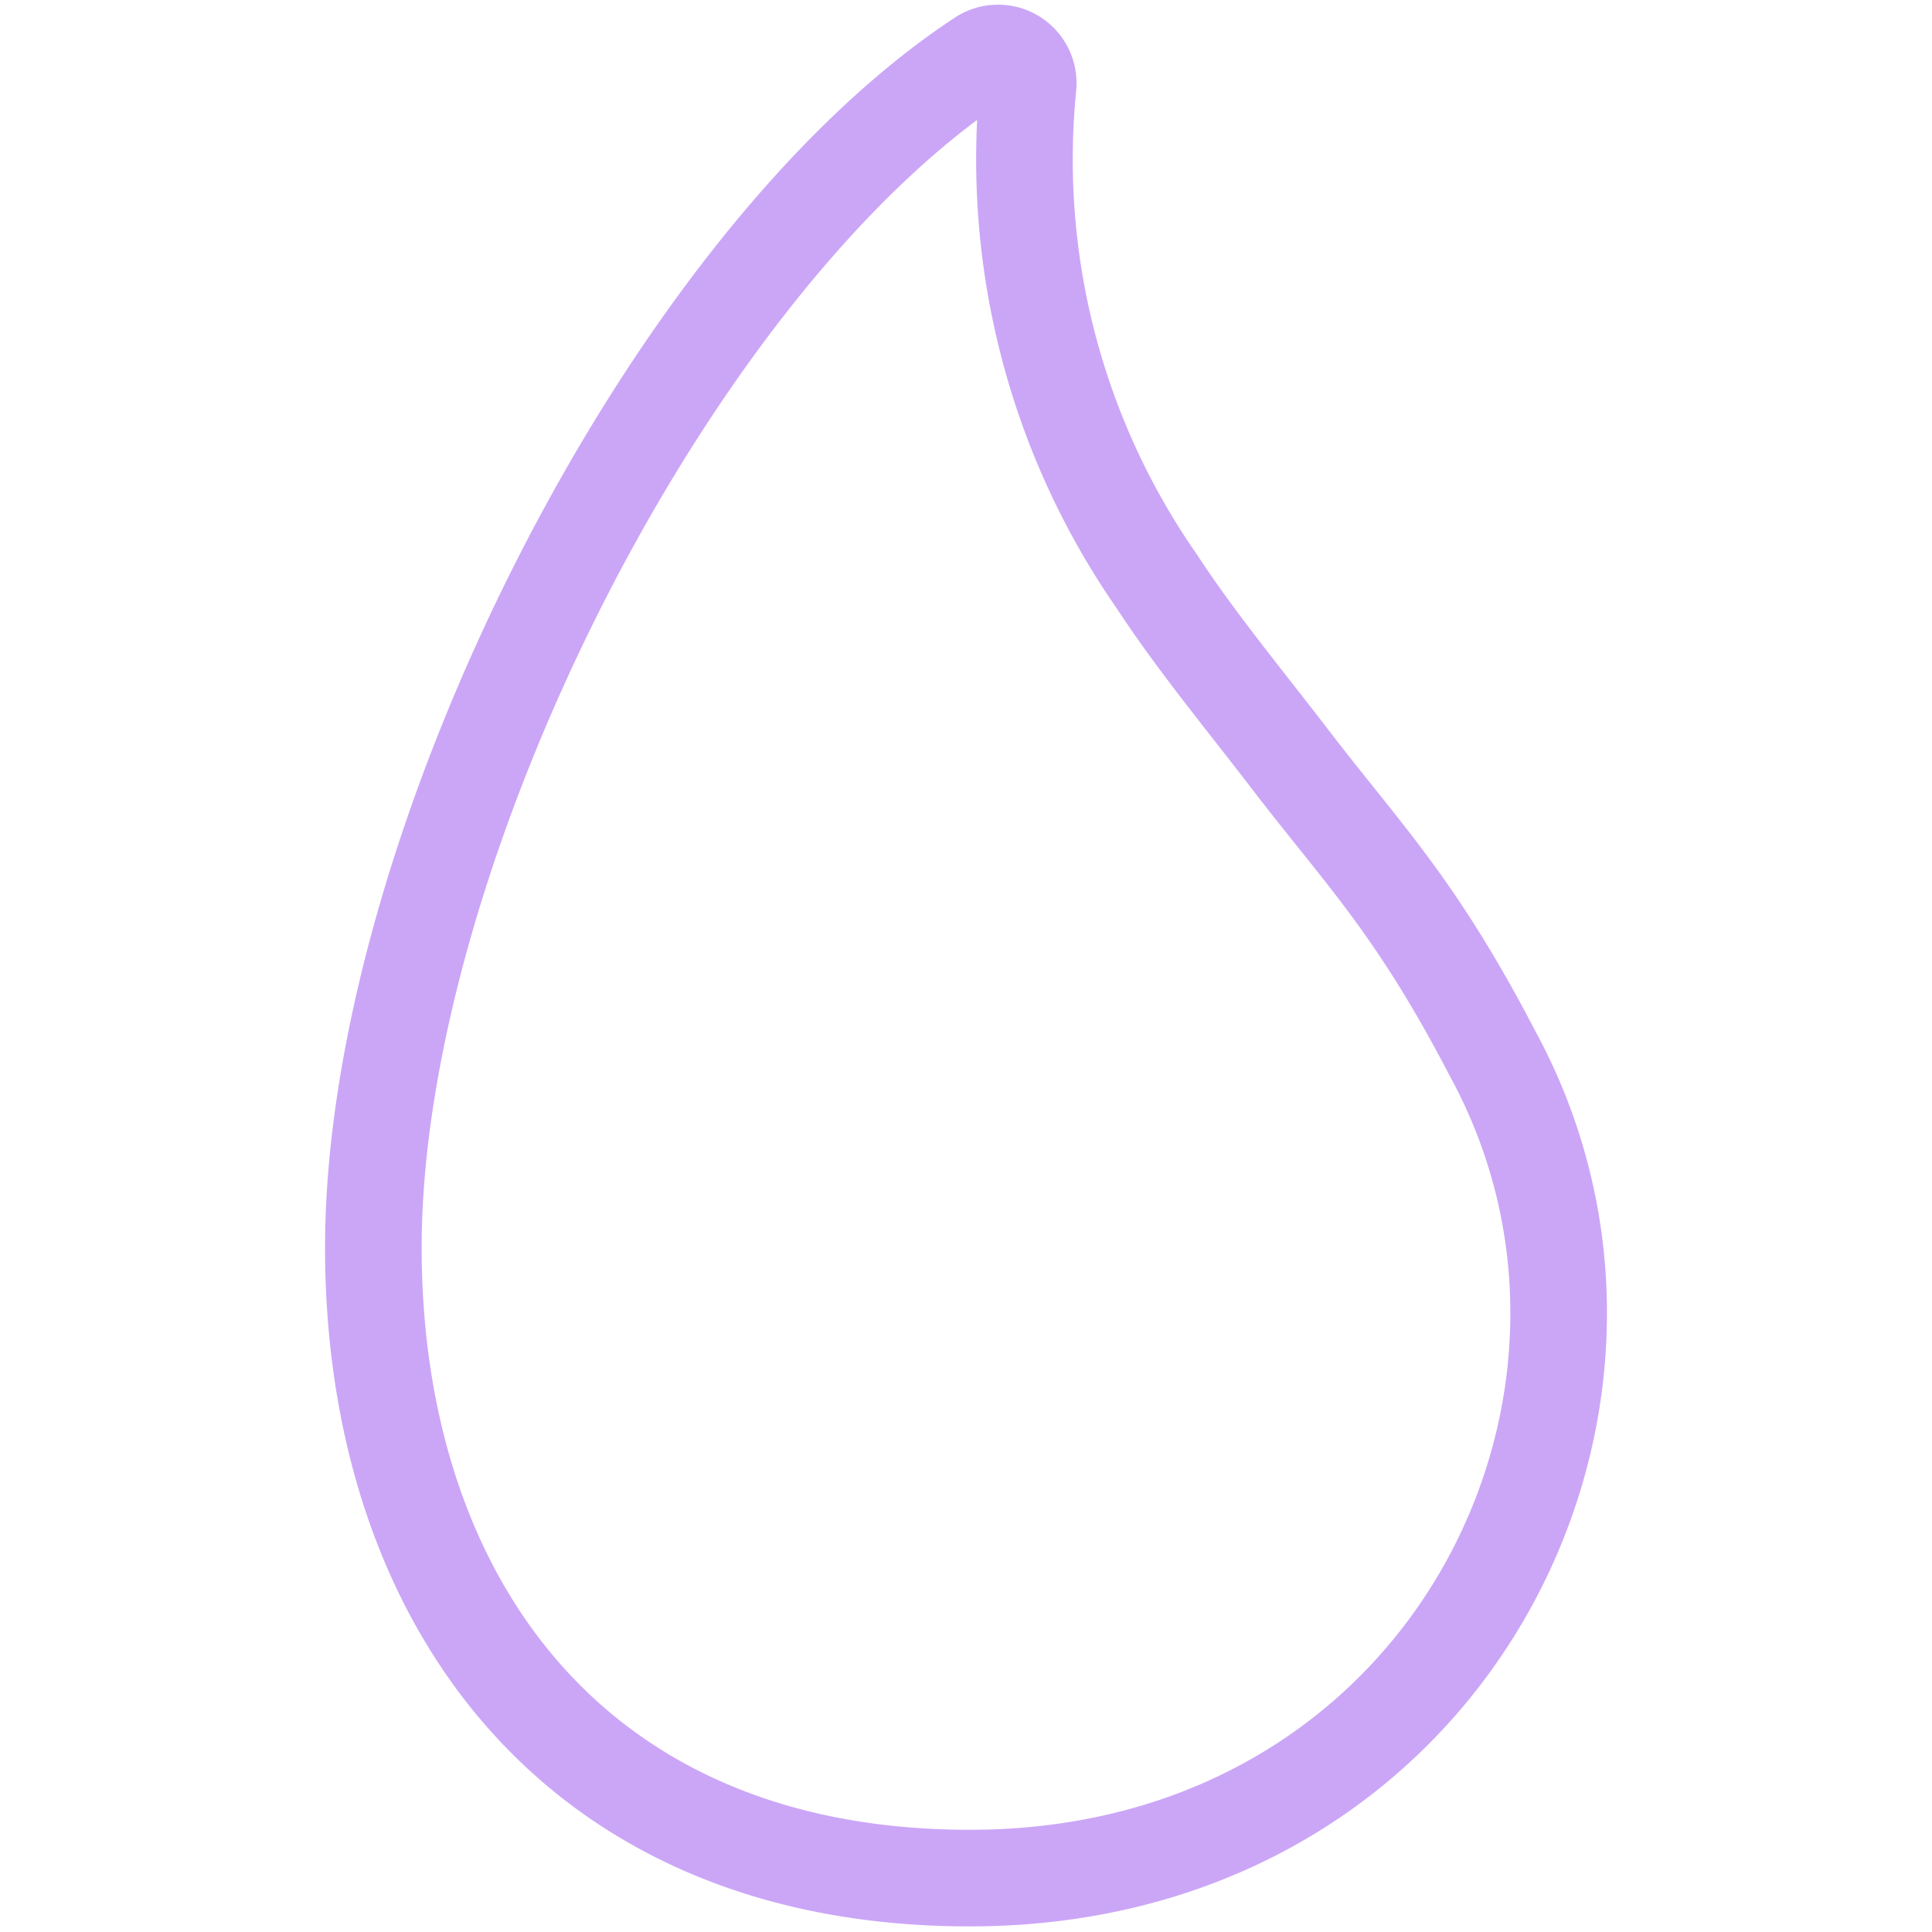 <svg xmlns="http://www.w3.org/2000/svg" width="100" height="100" viewBox="0 0 100 100">
<style>:root {--ctp-rosewater: #f5e0dc;--ctp-flamingo: #f2cdcd;--ctp-pink: #f5c2e7;--ctp-mauve: #cba6f7;--ctp-red: #f38ba8;--ctp-maroon: #eba0ac;--ctp-peach: #fab387;--ctp-yellow: #f9e2af;--ctp-green: #a6e3a1;--ctp-teal: #94e2d5;--ctp-sky: #89dceb;--ctp-sapphire: #74c7ec;--ctp-blue: #89b4fa;--ctp-lavender: #b4befe;--ctp-text: #cdd6f4;--ctp-overlay1: #7f849c;}</style>
    <path fill="none" stroke="#cba6f7" stroke-linecap="round" stroke-linejoin="round" stroke-width="5" d="M80.675 67.98c0 14.768-11.521 29.23-30.478 29.23-20.661 0-30.872-14.604-30.872-32.631 0-20.508 15.32-50.982 31.49-61.59a1.563 1.563 0 0 1 2.4 1.46 38.244 38.244 0 0 0 6.669 25.656c2.055 3.13 4.298 5.818 6.94 9.258 3.7 4.83 6.443 7.503 10.407 15.123l.059.11a27.975 27.975 0 0 1 3.385 13.383z"/>
</svg>

